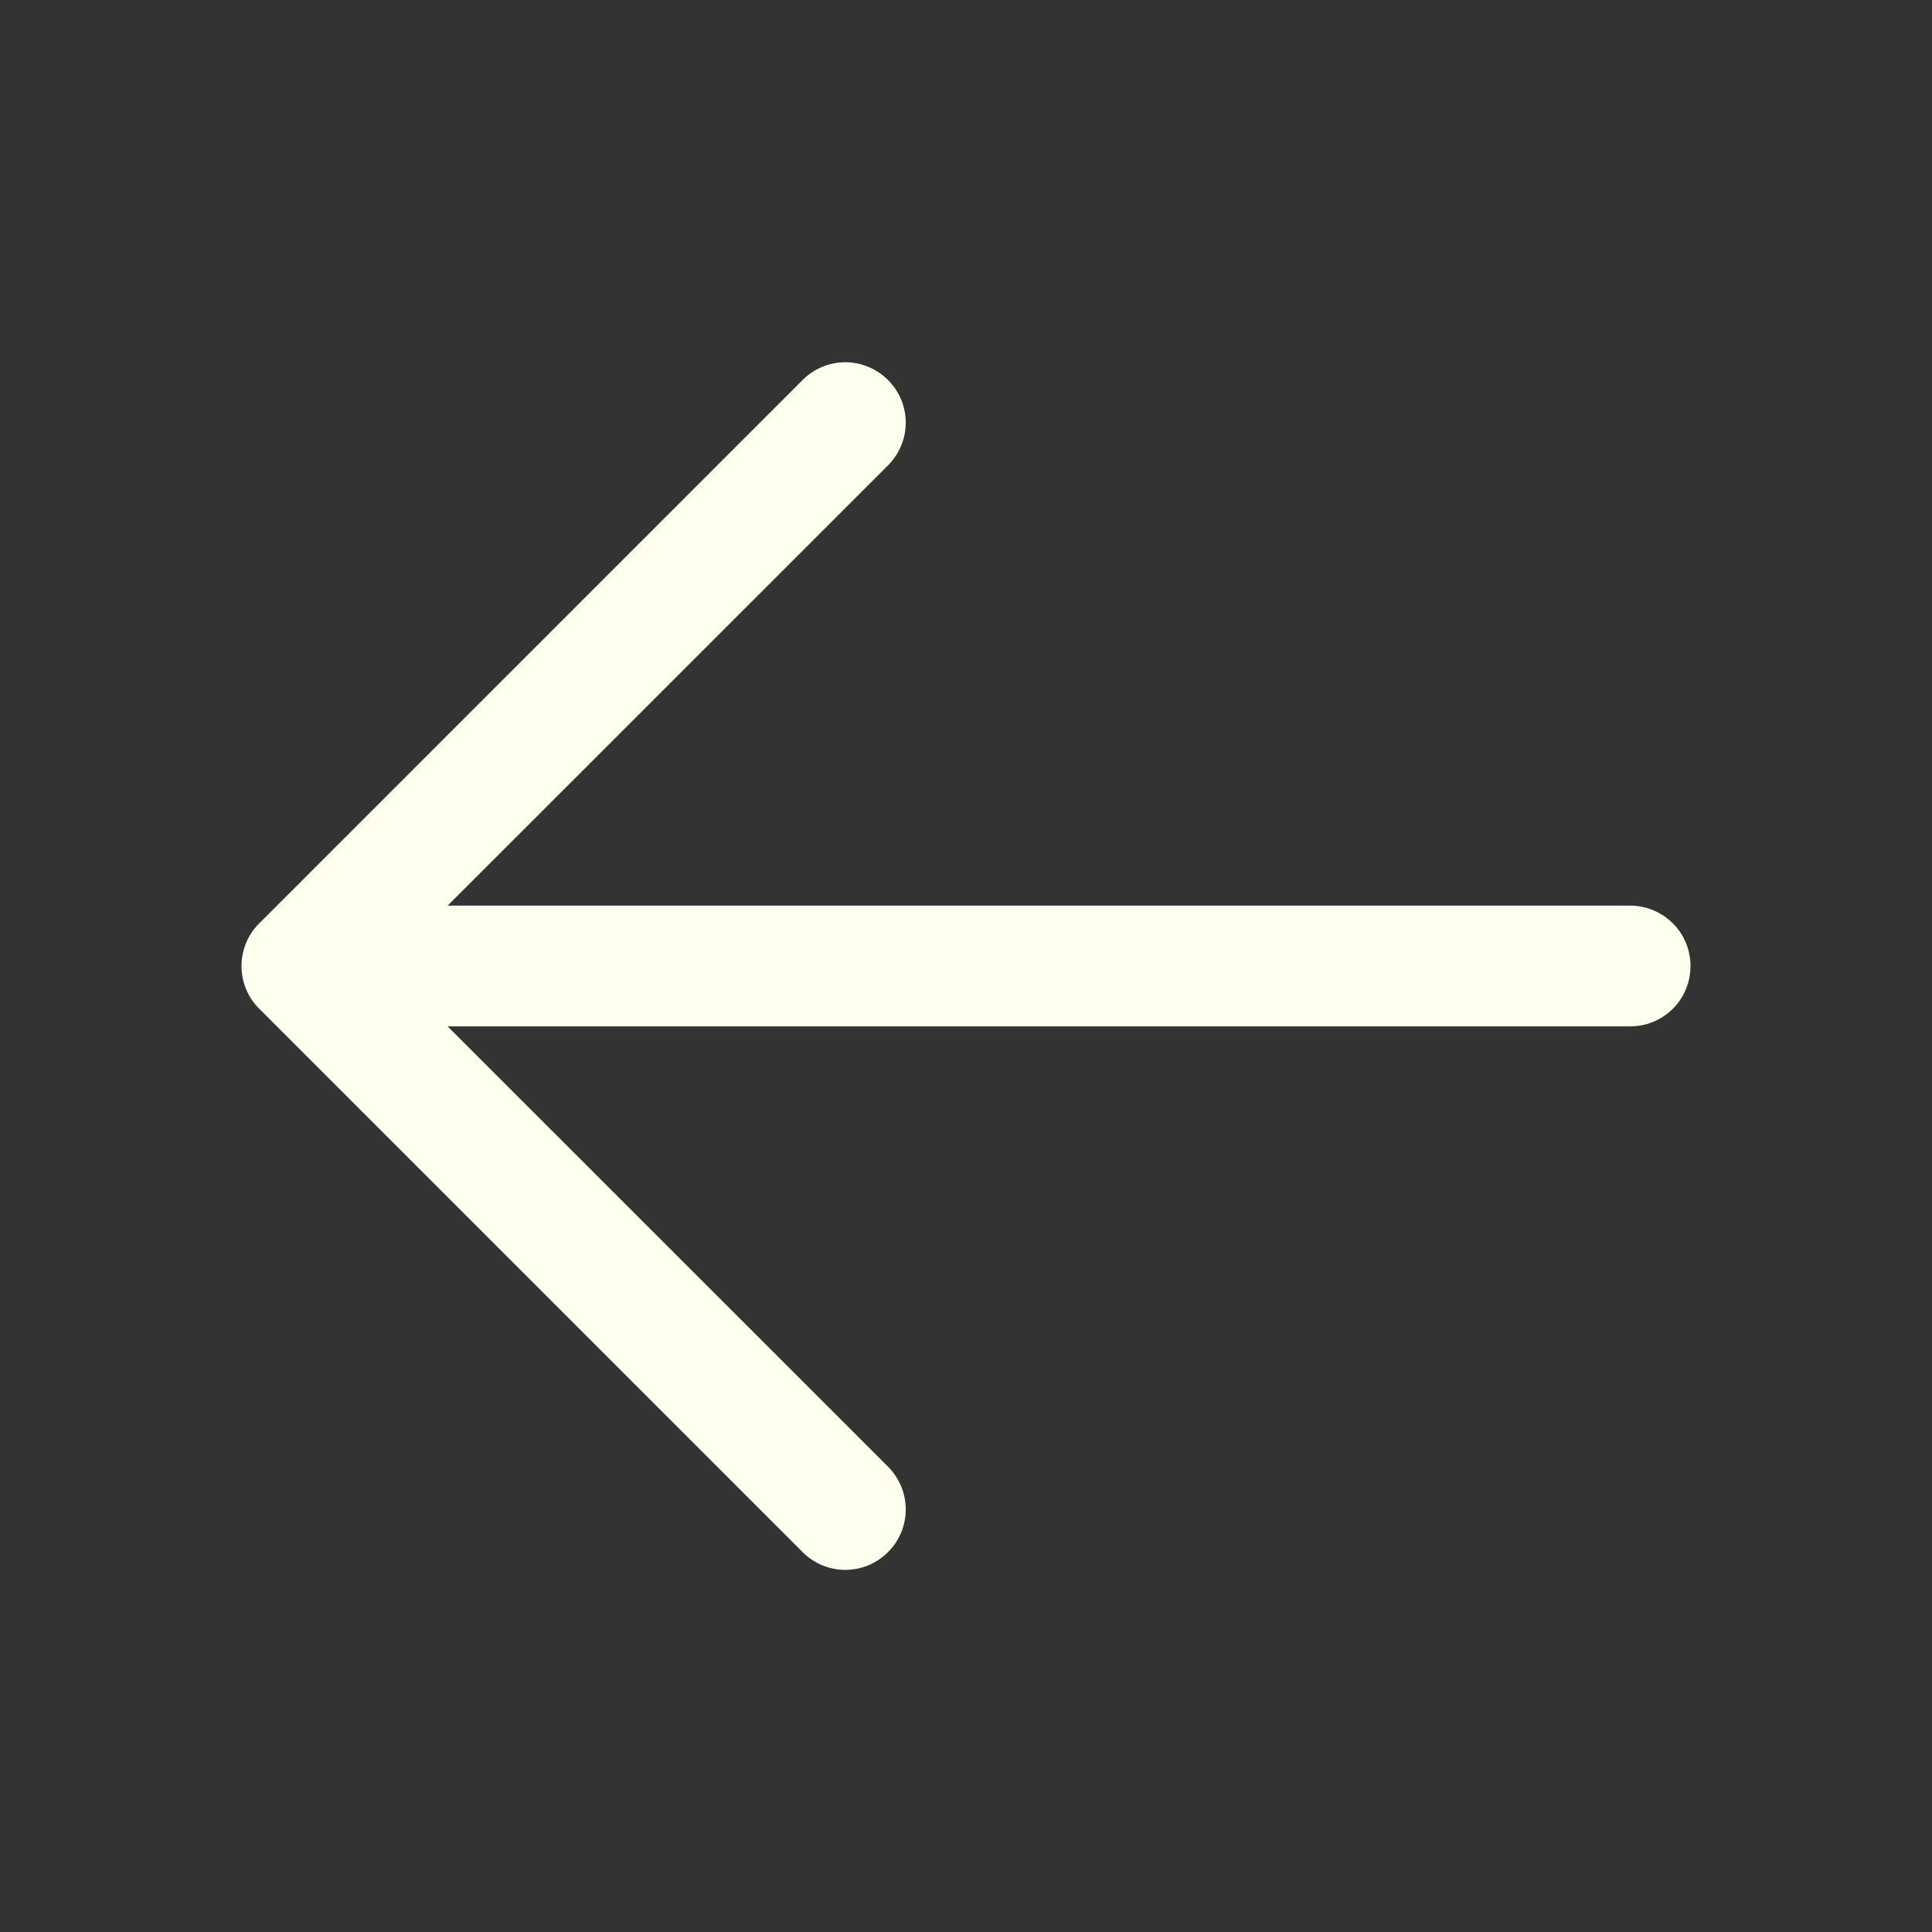 <svg width="16" height="16" viewBox="0 0 16 16" fill="none" xmlns="http://www.w3.org/2000/svg">
<rect x="0" y="0" width="16" height="16" fill="#333333" stroke="none"/>
<path d="M14 8C14 8.133 13.948 8.26 13.854 8.354C13.76 8.448 13.633 8.5 13.5 8.5H3.707L7.354 12.146C7.401 12.193 7.437 12.248 7.463 12.309C7.488 12.37 7.501 12.435 7.501 12.5C7.501 12.566 7.488 12.631 7.463 12.692C7.437 12.752 7.401 12.808 7.354 12.854C7.308 12.9 7.253 12.937 7.192 12.963C7.131 12.988 7.066 13.001 7 13.001C6.935 13.001 6.87 12.988 6.809 12.963C6.748 12.937 6.693 12.9 6.647 12.854L2.147 8.354C2.1 8.308 2.063 8.252 2.038 8.192C2.013 8.131 2 8.066 2 8C2 7.935 2.013 7.87 2.038 7.809C2.063 7.748 2.1 7.693 2.147 7.647L6.647 3.147C6.74 3.053 6.868 3 7 3C7.133 3 7.26 3.053 7.354 3.147C7.448 3.24 7.501 3.368 7.501 3.5C7.501 3.633 7.448 3.76 7.354 3.854L3.707 7.5H13.5C13.633 7.5 13.76 7.553 13.854 7.647C13.948 7.74 14 7.868 14 8Z" fill="#FFFFEE"/>
</svg>
